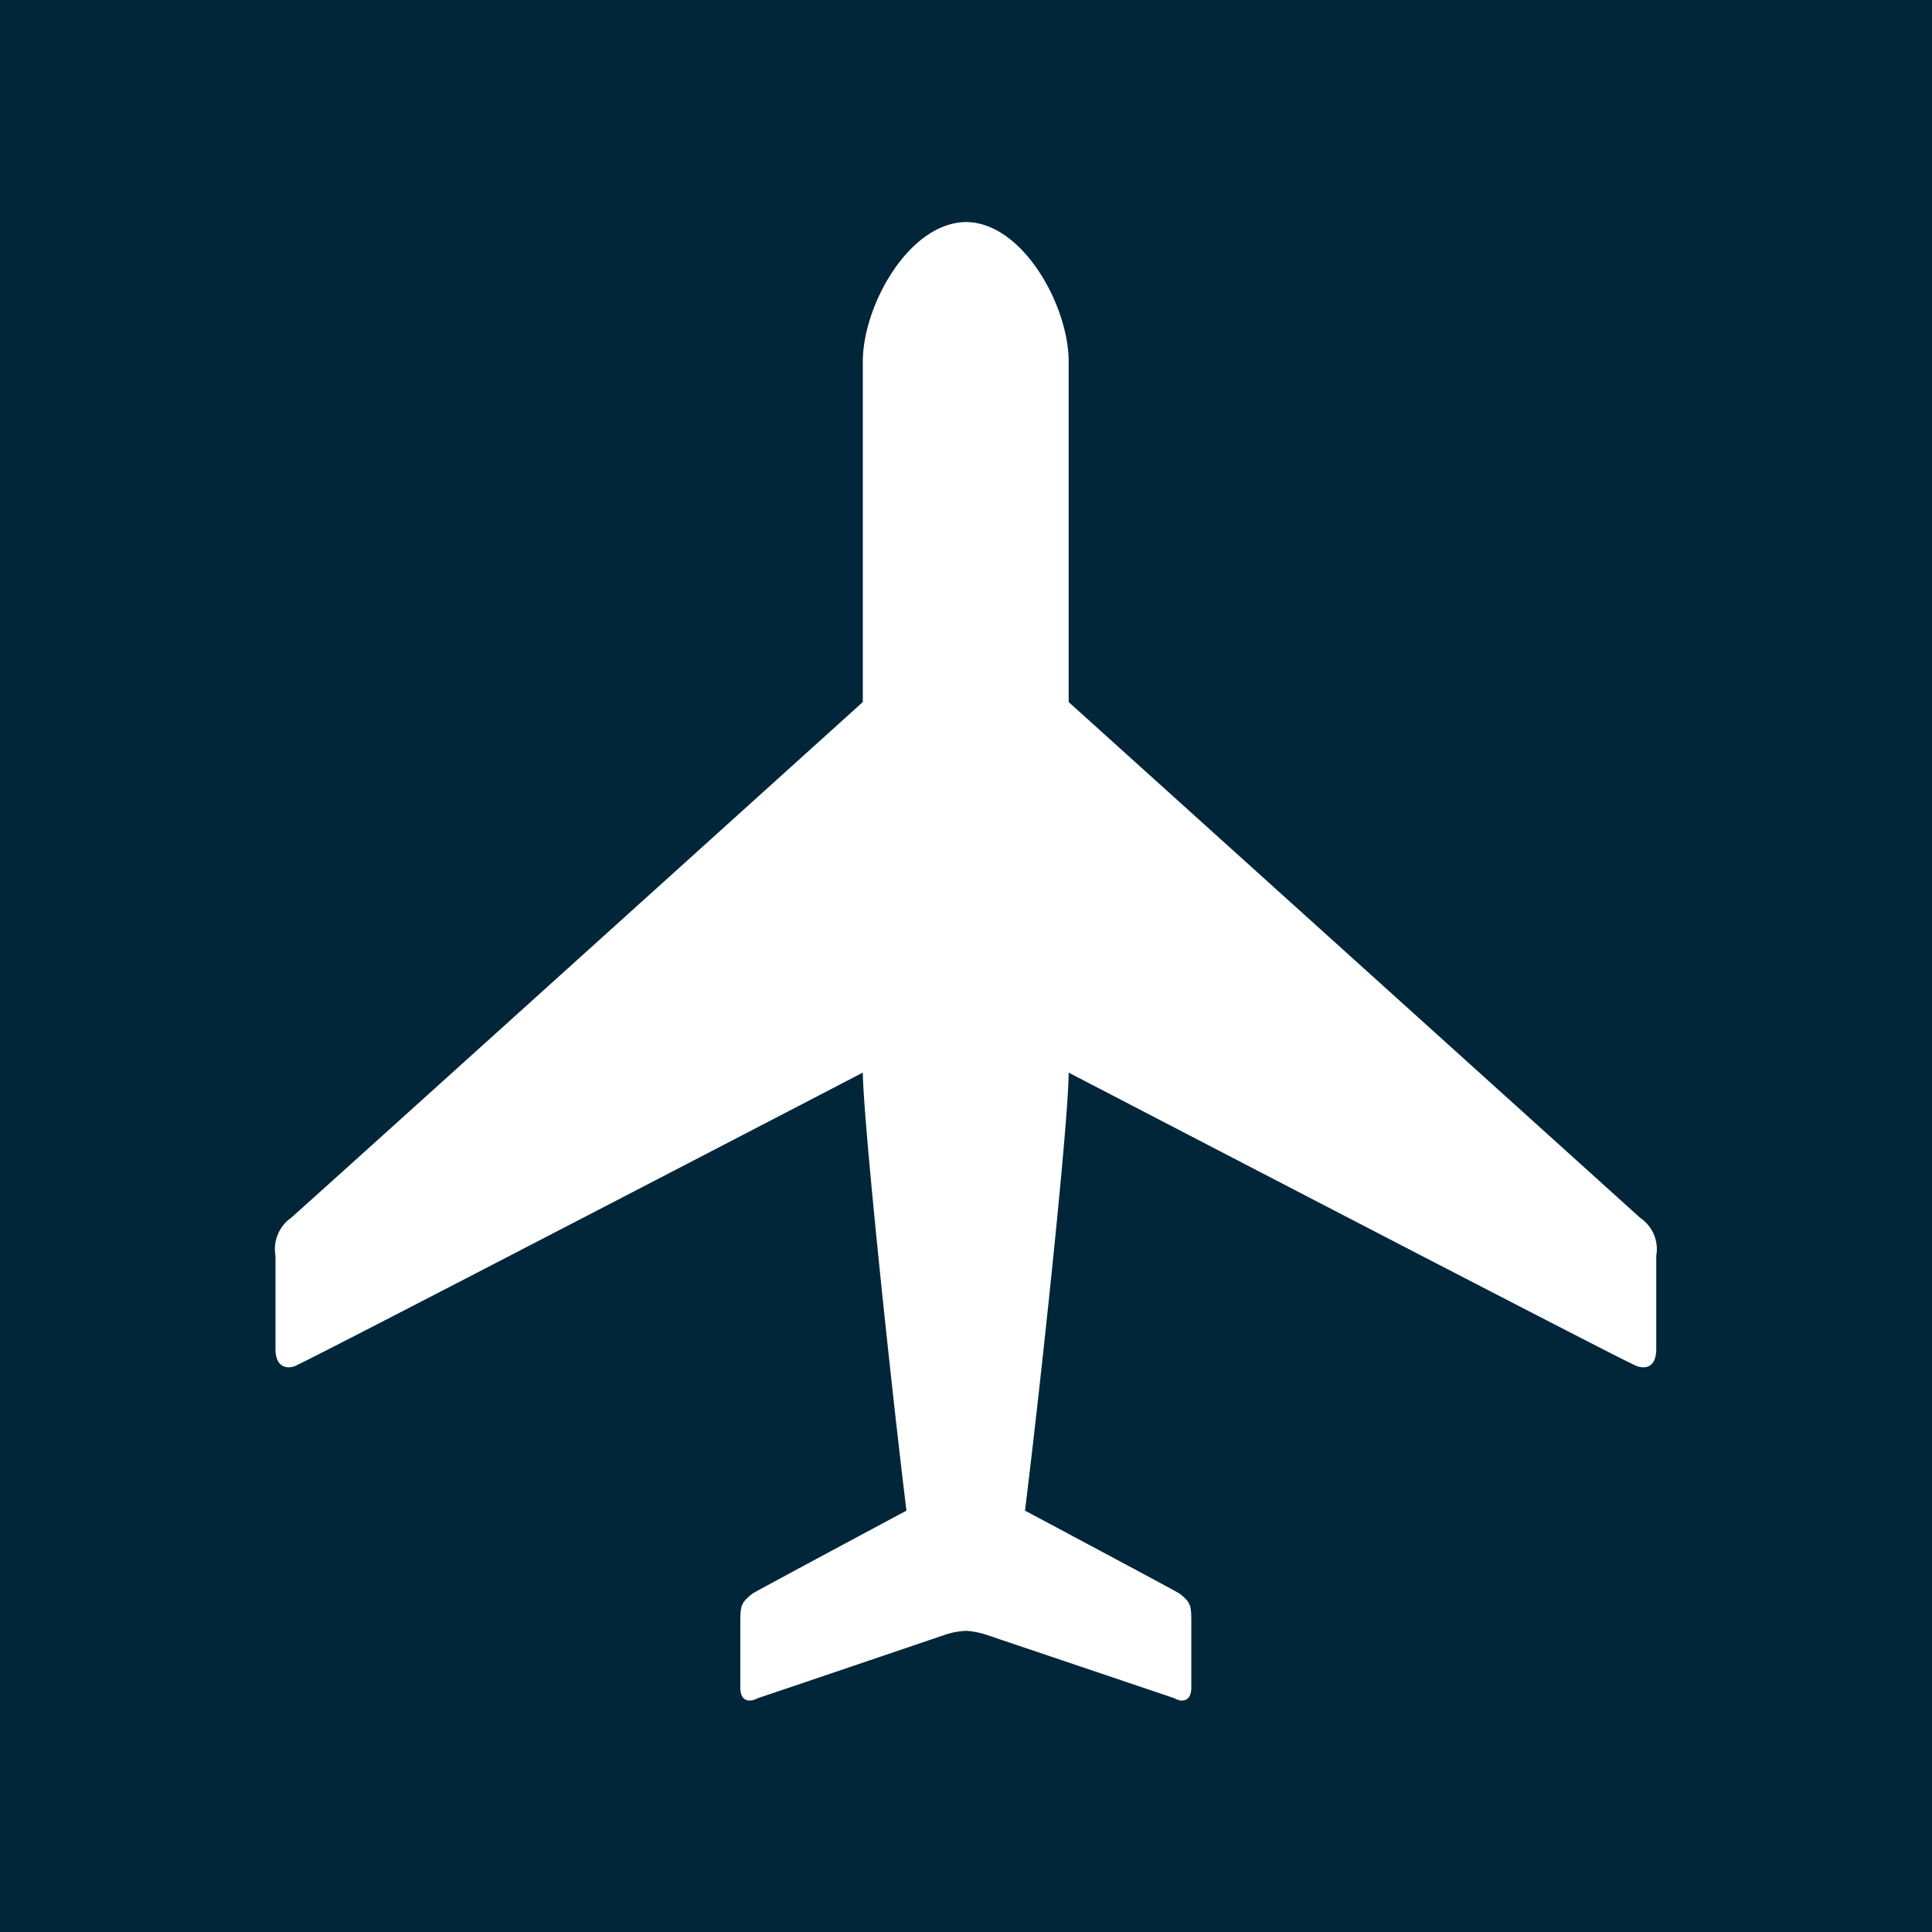 <?xml version="1.0" encoding="UTF-8"?>
<svg width="19" height="19" viewBox="-29.339 0 58.678 58.678"
    xmlns="http://www.w3.org/2000/svg" xmlns:xlink="http://www.w3.org/1999/xlink">
    <rect x="-29.35" fill="#012639" width="58.7" height="58.7" />
    <path
        id="airport"
        d="M28.977,6.601c1.711.013,3.111,2.532,3.111,4.241v10.337s17.106,15.435,17.358,15.666a1.145,1.145,0,0,1,.488,1.152v2.833c0,.651-.451.61-.695.467-.334-.119-17.151-8.863-17.151-8.863-.004,1.458-.797,9.006-1.326,13.304,0,0,4.61,2.457,4.699,2.521.334.268.352.359.352.852v2.001c0,.477-.352.428-.51.324-.183-.062-5.693-1.921-5.693-1.921a2.56,2.56,0,0,0-.633-.127,2.317,2.317,0,0,0-.666.127s-5.477,1.859-5.672,1.921c-.185.104-.523.153-.523-.324v-2.001c0-.493.029-.584.367-.852.086-.064,4.678-2.521,4.678-2.521-.524-4.298-1.307-11.846-1.325-13.304,0,0-16.822,8.744-17.148,8.863-.217.143-.69.184-.69-.467v-2.833a1.162,1.162,0,0,1,.473-1.152c.276-.231,17.365-15.666,17.365-15.666v-10.337c0-1.709,1.403-4.228,3.141-4.241"
        transform="translate(-28.97,0.143)"
        fill="white"
    />
</svg>